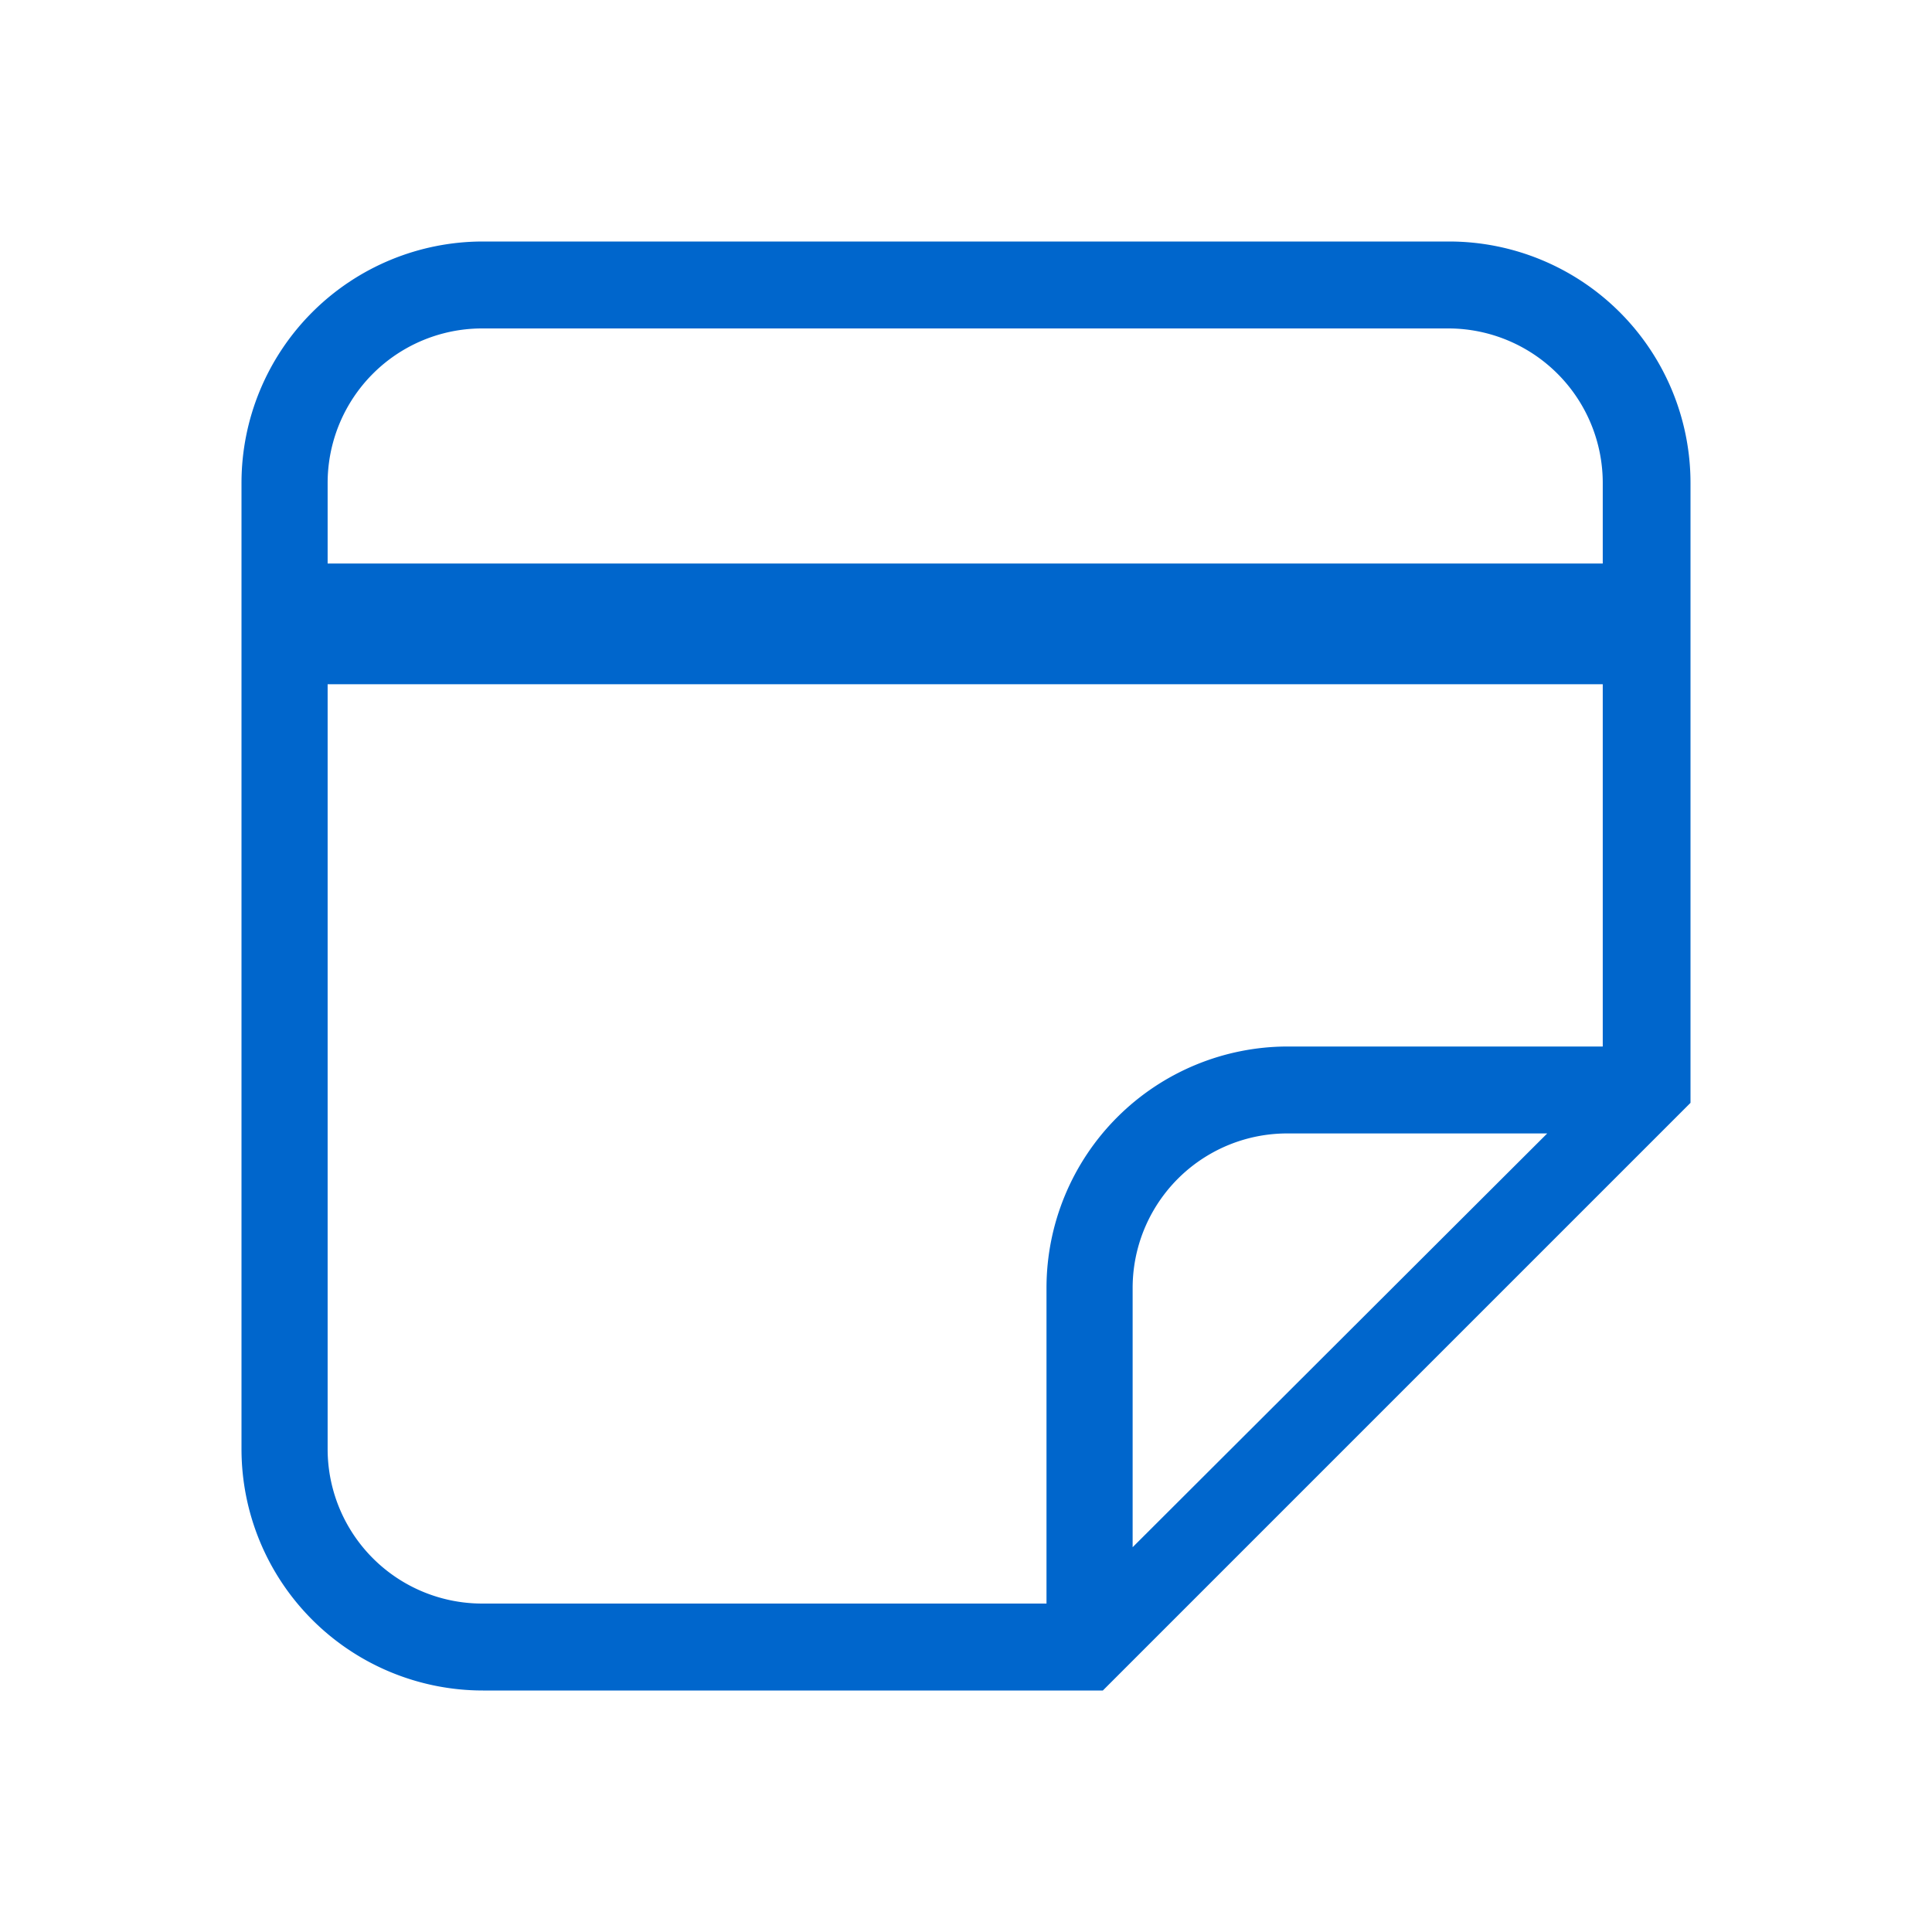 <svg id="Layer_55" data-name="Layer 55" xmlns="http://www.w3.org/2000/svg" viewBox="0 0 24 24"><defs><style>.cls-1{fill:none;}.cls-2{fill:#06c;}</style></defs><title>it-Artboard 71</title><rect class="cls-1" x="-0.01" width="24" height="24"/><path class="cls-2" d="M18,3H6A3,3,0,0,0,3,6V18a3,3,0,0,0,3,3h7.7l.38-.38.7-.7,5.14-5.14.7-.7L21,13.7V6A3,3,0,0,0,18,3ZM6,4.08H18A1.92,1.92,0,0,1,19.91,6V7H4.07V6A1.92,1.92,0,0,1,6,4.08ZM4.07,18V8.5H19.91V13H16a3,3,0,0,0-3,3v3.92H6A1.92,1.92,0,0,1,4.07,18Zm10,1.22V16A1.92,1.92,0,0,1,16,14.08h3.22Z"/></svg>